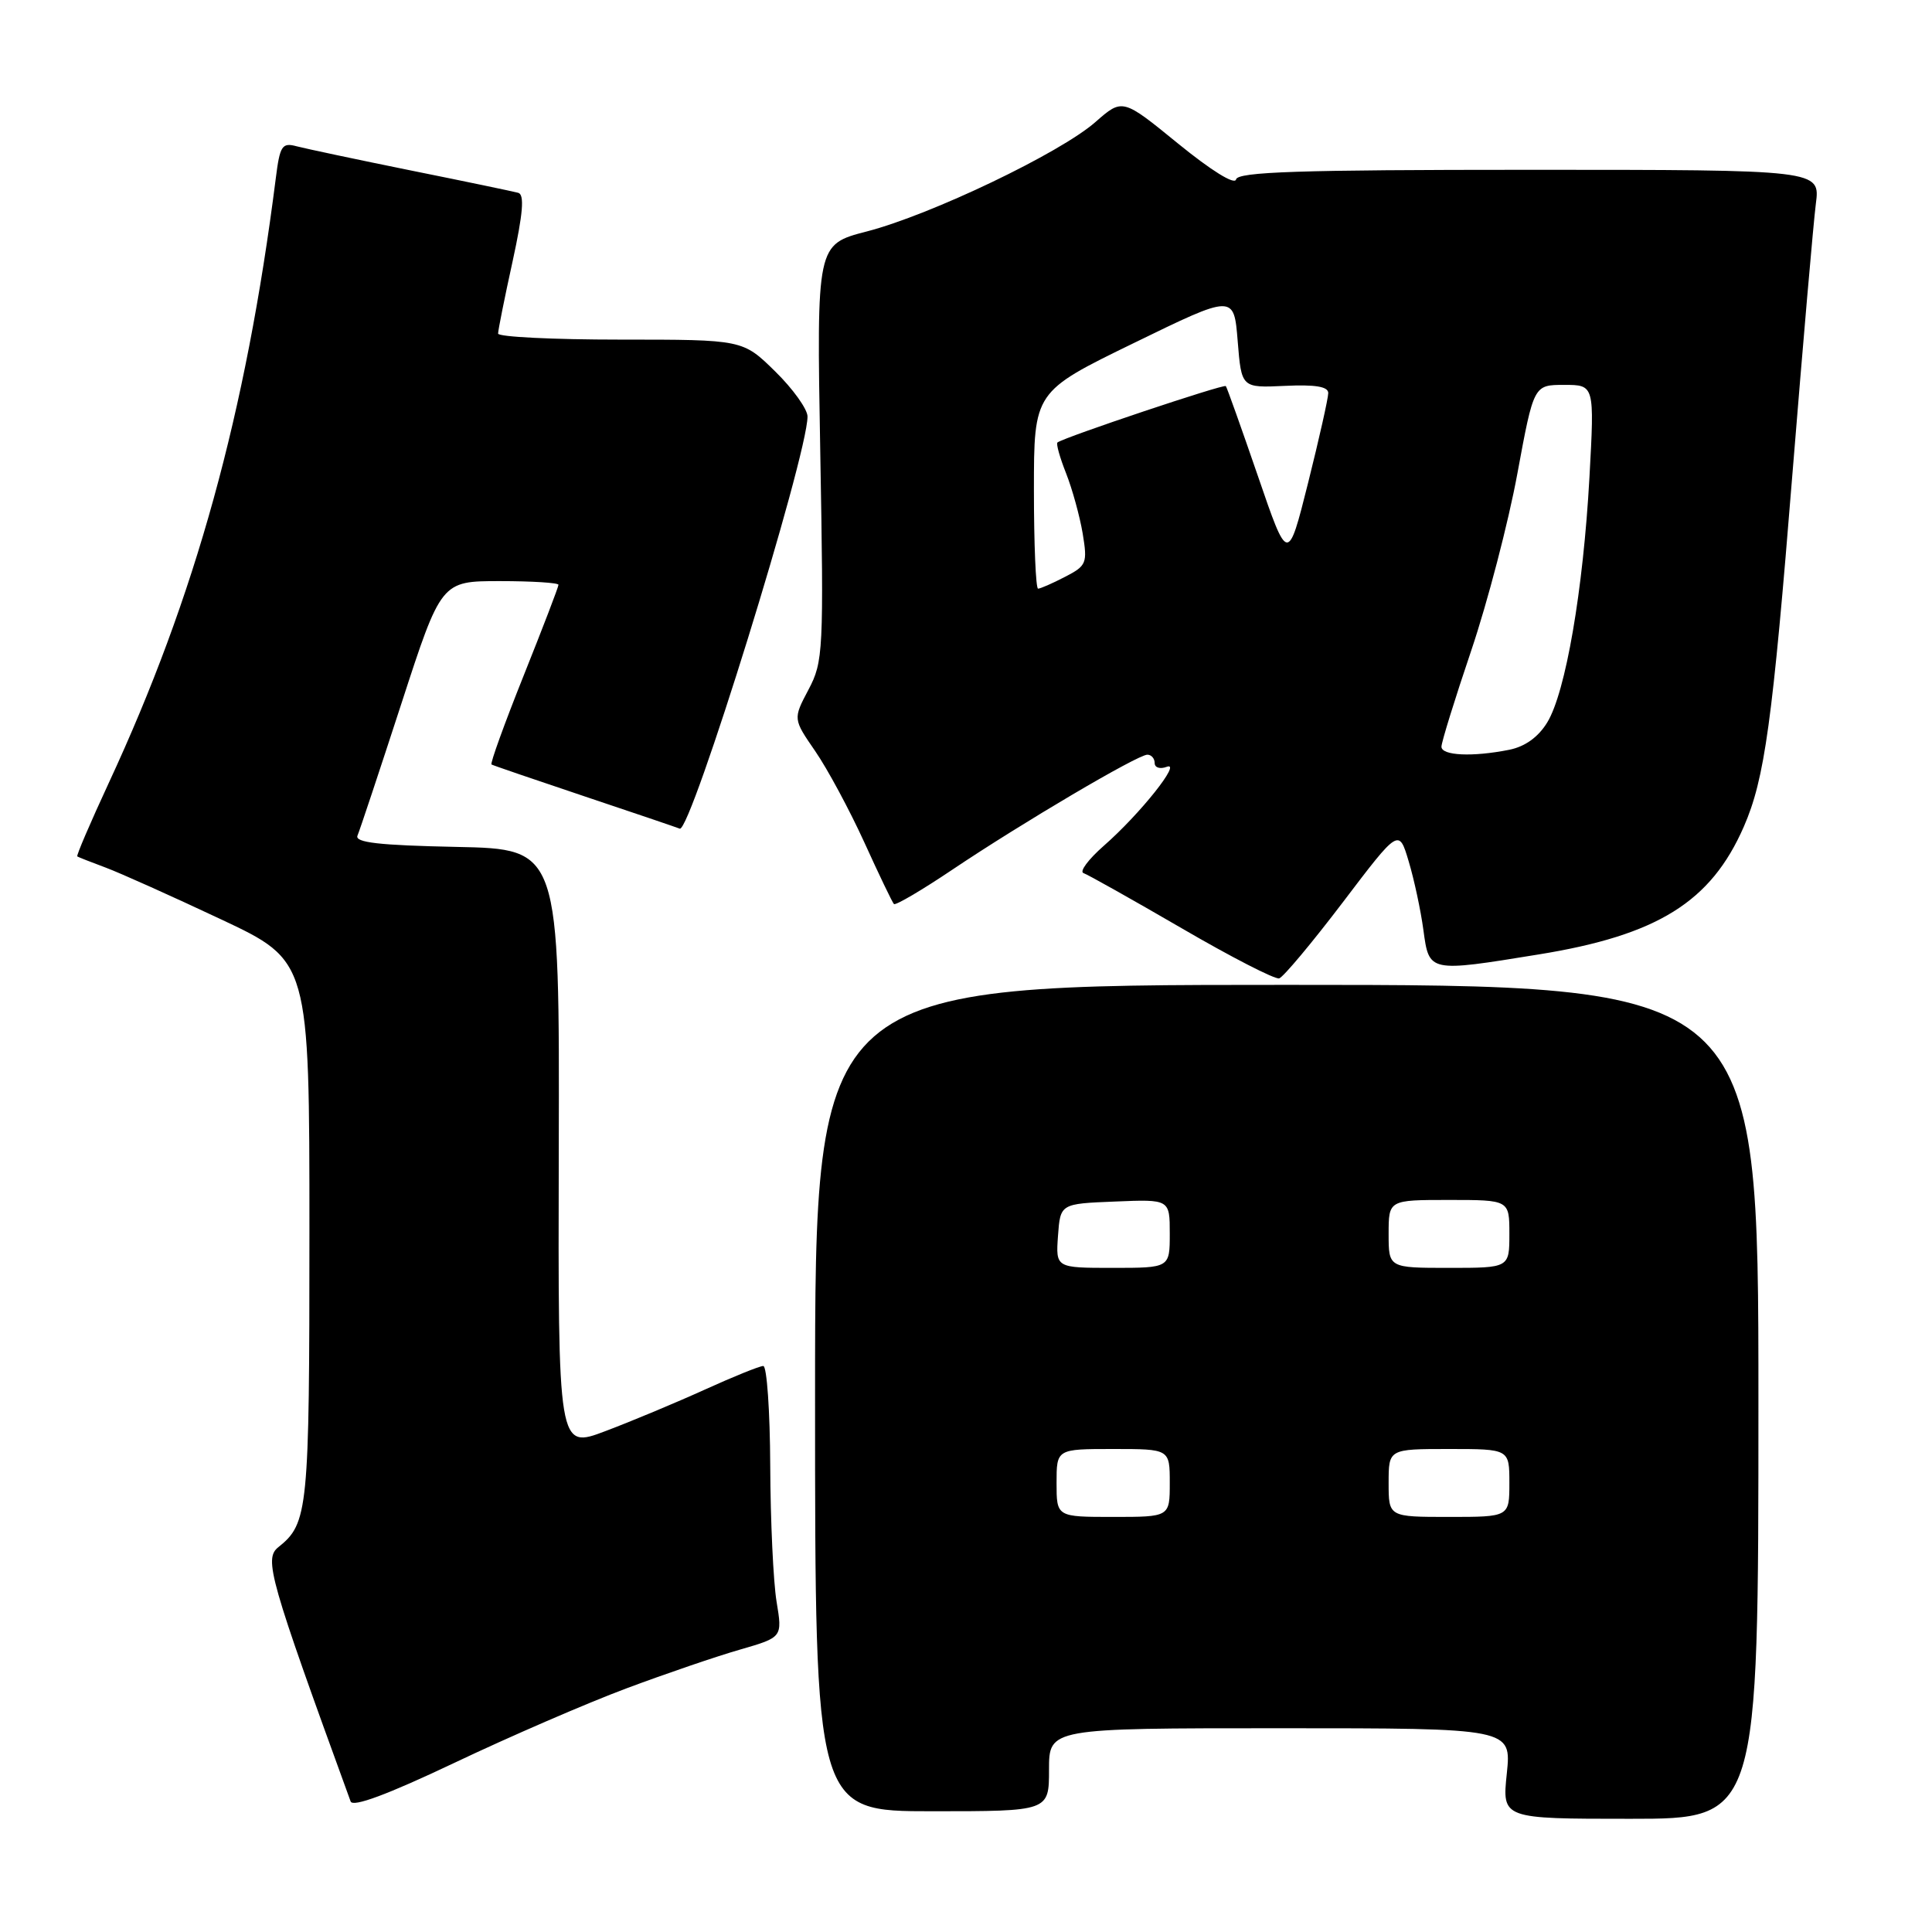 <?xml version="1.0" encoding="UTF-8" standalone="no"?>
<!DOCTYPE svg PUBLIC "-//W3C//DTD SVG 1.1//EN" "http://www.w3.org/Graphics/SVG/1.1/DTD/svg11.dtd" >
<svg xmlns="http://www.w3.org/2000/svg" xmlns:xlink="http://www.w3.org/1999/xlink" version="1.1" viewBox="0 0 256 256">
 <g >
 <path fill="currentColor"
d=" M 233.00 185.75 C 233.00 130.50 233.00 130.50 170.50 130.50 C 108.00 130.50 108.00 130.50 108.00 185.25 C 108.00 240.00 108.00 240.00 123.50 240.00 C 139.00 240.00 139.00 240.00 139.00 234.50 C 139.00 229.00 139.00 229.00 169.64 229.00 C 200.28 229.00 200.28 229.00 199.66 235.00 C 199.03 241.00 199.03 241.00 216.02 241.00 C 233.00 241.00 233.00 241.00 233.00 185.75 Z  M 83.00 223.72 C 88.22 221.77 95.01 219.45 98.09 218.57 C 103.68 216.95 103.68 216.95 102.90 212.23 C 102.47 209.63 102.09 201.54 102.06 194.25 C 102.03 186.96 101.61 181.00 101.14 181.00 C 100.66 181.00 97.18 182.41 93.39 184.13 C 89.60 185.85 83.67 188.33 80.22 189.63 C 73.94 192.01 73.94 192.01 74.04 152.25 C 74.14 112.50 74.14 112.50 60.49 112.22 C 50.22 112.01 46.98 111.64 47.37 110.72 C 47.66 110.05 50.27 102.19 53.18 93.25 C 58.46 77.00 58.46 77.00 66.23 77.00 C 70.50 77.00 74.00 77.22 74.00 77.49 C 74.00 77.77 71.92 83.19 69.38 89.54 C 66.84 95.89 64.92 101.19 65.13 101.30 C 65.33 101.42 70.86 103.31 77.42 105.51 C 83.97 107.70 89.67 109.64 90.07 109.80 C 91.51 110.39 107.00 60.43 107.00 55.19 C 107.00 54.22 105.07 51.52 102.71 49.21 C 98.42 45.00 98.42 45.00 82.21 45.00 C 73.30 45.00 66.00 44.64 66.00 44.20 C 66.00 43.76 66.86 39.46 67.92 34.64 C 69.31 28.26 69.51 25.78 68.67 25.55 C 68.02 25.37 61.65 24.04 54.50 22.60 C 47.35 21.15 40.52 19.70 39.33 19.39 C 37.37 18.86 37.09 19.28 36.54 23.65 C 32.58 54.82 25.90 79.00 14.41 103.75 C 11.97 109.01 10.09 113.39 10.24 113.48 C 10.38 113.58 12.07 114.24 14.00 114.96 C 15.93 115.68 22.79 118.76 29.25 121.80 C 41.00 127.32 41.00 127.32 41.00 163.23 C 41.00 200.18 40.84 201.85 36.88 205.01 C 34.95 206.55 35.69 209.13 46.46 238.70 C 46.75 239.50 51.37 237.78 60.20 233.59 C 67.52 230.11 77.78 225.67 83.00 223.72 Z  M 177.93 119.56 C 185.36 109.77 185.36 109.77 186.66 114.14 C 187.38 116.54 188.26 120.64 188.61 123.25 C 189.37 128.85 189.30 128.84 203.87 126.47 C 219.63 123.92 226.70 119.52 231.06 109.55 C 233.83 103.21 234.86 95.76 237.53 62.50 C 238.91 45.45 240.29 29.48 240.61 27.00 C 241.19 22.50 241.19 22.50 202.62 22.50 C 172.07 22.50 163.99 22.77 163.78 23.78 C 163.61 24.54 160.48 22.59 156.12 19.04 C 148.74 13.02 148.74 13.02 145.15 16.17 C 140.49 20.27 123.33 28.48 114.85 30.67 C 108.20 32.39 108.20 32.39 108.69 59.95 C 109.16 86.30 109.09 87.67 107.13 91.38 C 105.08 95.26 105.08 95.26 108.02 99.53 C 109.64 101.88 112.56 107.31 114.52 111.60 C 116.47 115.89 118.24 119.58 118.45 119.79 C 118.66 120.00 122.14 117.96 126.17 115.25 C 135.40 109.05 150.75 100.00 152.03 100.00 C 152.56 100.00 153.00 100.50 153.00 101.11 C 153.00 101.72 153.71 101.94 154.59 101.61 C 156.68 100.80 151.08 107.85 146.26 112.07 C 144.21 113.87 143.00 115.50 143.57 115.69 C 144.13 115.88 149.97 119.16 156.55 122.98 C 163.12 126.81 168.95 129.80 169.50 129.64 C 170.05 129.47 173.84 124.94 177.93 119.56 Z  M 140.00 196.50 C 140.00 192.00 140.00 192.00 147.50 192.00 C 155.00 192.00 155.00 192.00 155.00 196.50 C 155.00 201.00 155.00 201.00 147.50 201.00 C 140.00 201.00 140.00 201.00 140.00 196.50 Z  M 184.00 196.50 C 184.00 192.00 184.00 192.00 192.00 192.00 C 200.00 192.00 200.00 192.00 200.00 196.50 C 200.00 201.00 200.00 201.00 192.00 201.00 C 184.00 201.00 184.00 201.00 184.00 196.50 Z  M 140.19 163.75 C 140.50 159.50 140.50 159.50 147.75 159.21 C 155.00 158.91 155.00 158.91 155.00 163.46 C 155.00 168.00 155.00 168.00 147.44 168.00 C 139.89 168.00 139.89 168.00 140.19 163.75 Z  M 184.00 163.50 C 184.00 159.00 184.00 159.00 192.00 159.00 C 200.00 159.00 200.00 159.00 200.00 163.50 C 200.00 168.00 200.00 168.00 192.00 168.00 C 184.00 168.00 184.00 168.00 184.00 163.50 Z  M 191.00 98.94 C 191.00 98.35 192.78 92.61 194.95 86.19 C 197.12 79.76 199.87 69.21 201.06 62.75 C 203.23 51.00 203.23 51.00 207.26 51.00 C 211.28 51.00 211.28 51.00 210.61 63.25 C 209.78 78.22 207.46 91.72 205.02 95.72 C 203.84 97.66 202.08 98.93 199.98 99.35 C 195.13 100.32 191.00 100.13 191.00 98.94 Z  M 137.00 64.95 C 137.00 51.90 137.00 51.90 150.25 45.45 C 163.50 38.99 163.50 38.99 164.00 45.19 C 164.50 51.40 164.50 51.40 170.25 51.13 C 174.27 50.94 176.00 51.22 176.00 52.08 C 176.00 52.75 174.80 58.11 173.33 63.98 C 170.65 74.66 170.65 74.66 166.68 63.08 C 164.49 56.71 162.58 51.35 162.43 51.16 C 162.18 50.85 141.04 57.93 140.12 58.63 C 139.92 58.79 140.43 60.62 141.26 62.71 C 142.08 64.79 143.07 68.38 143.46 70.68 C 144.11 74.63 143.98 74.96 141.13 76.43 C 139.46 77.30 137.85 78.00 137.55 78.00 C 137.25 78.00 137.00 72.13 137.00 64.95 Z "/>
</g>
</svg>
